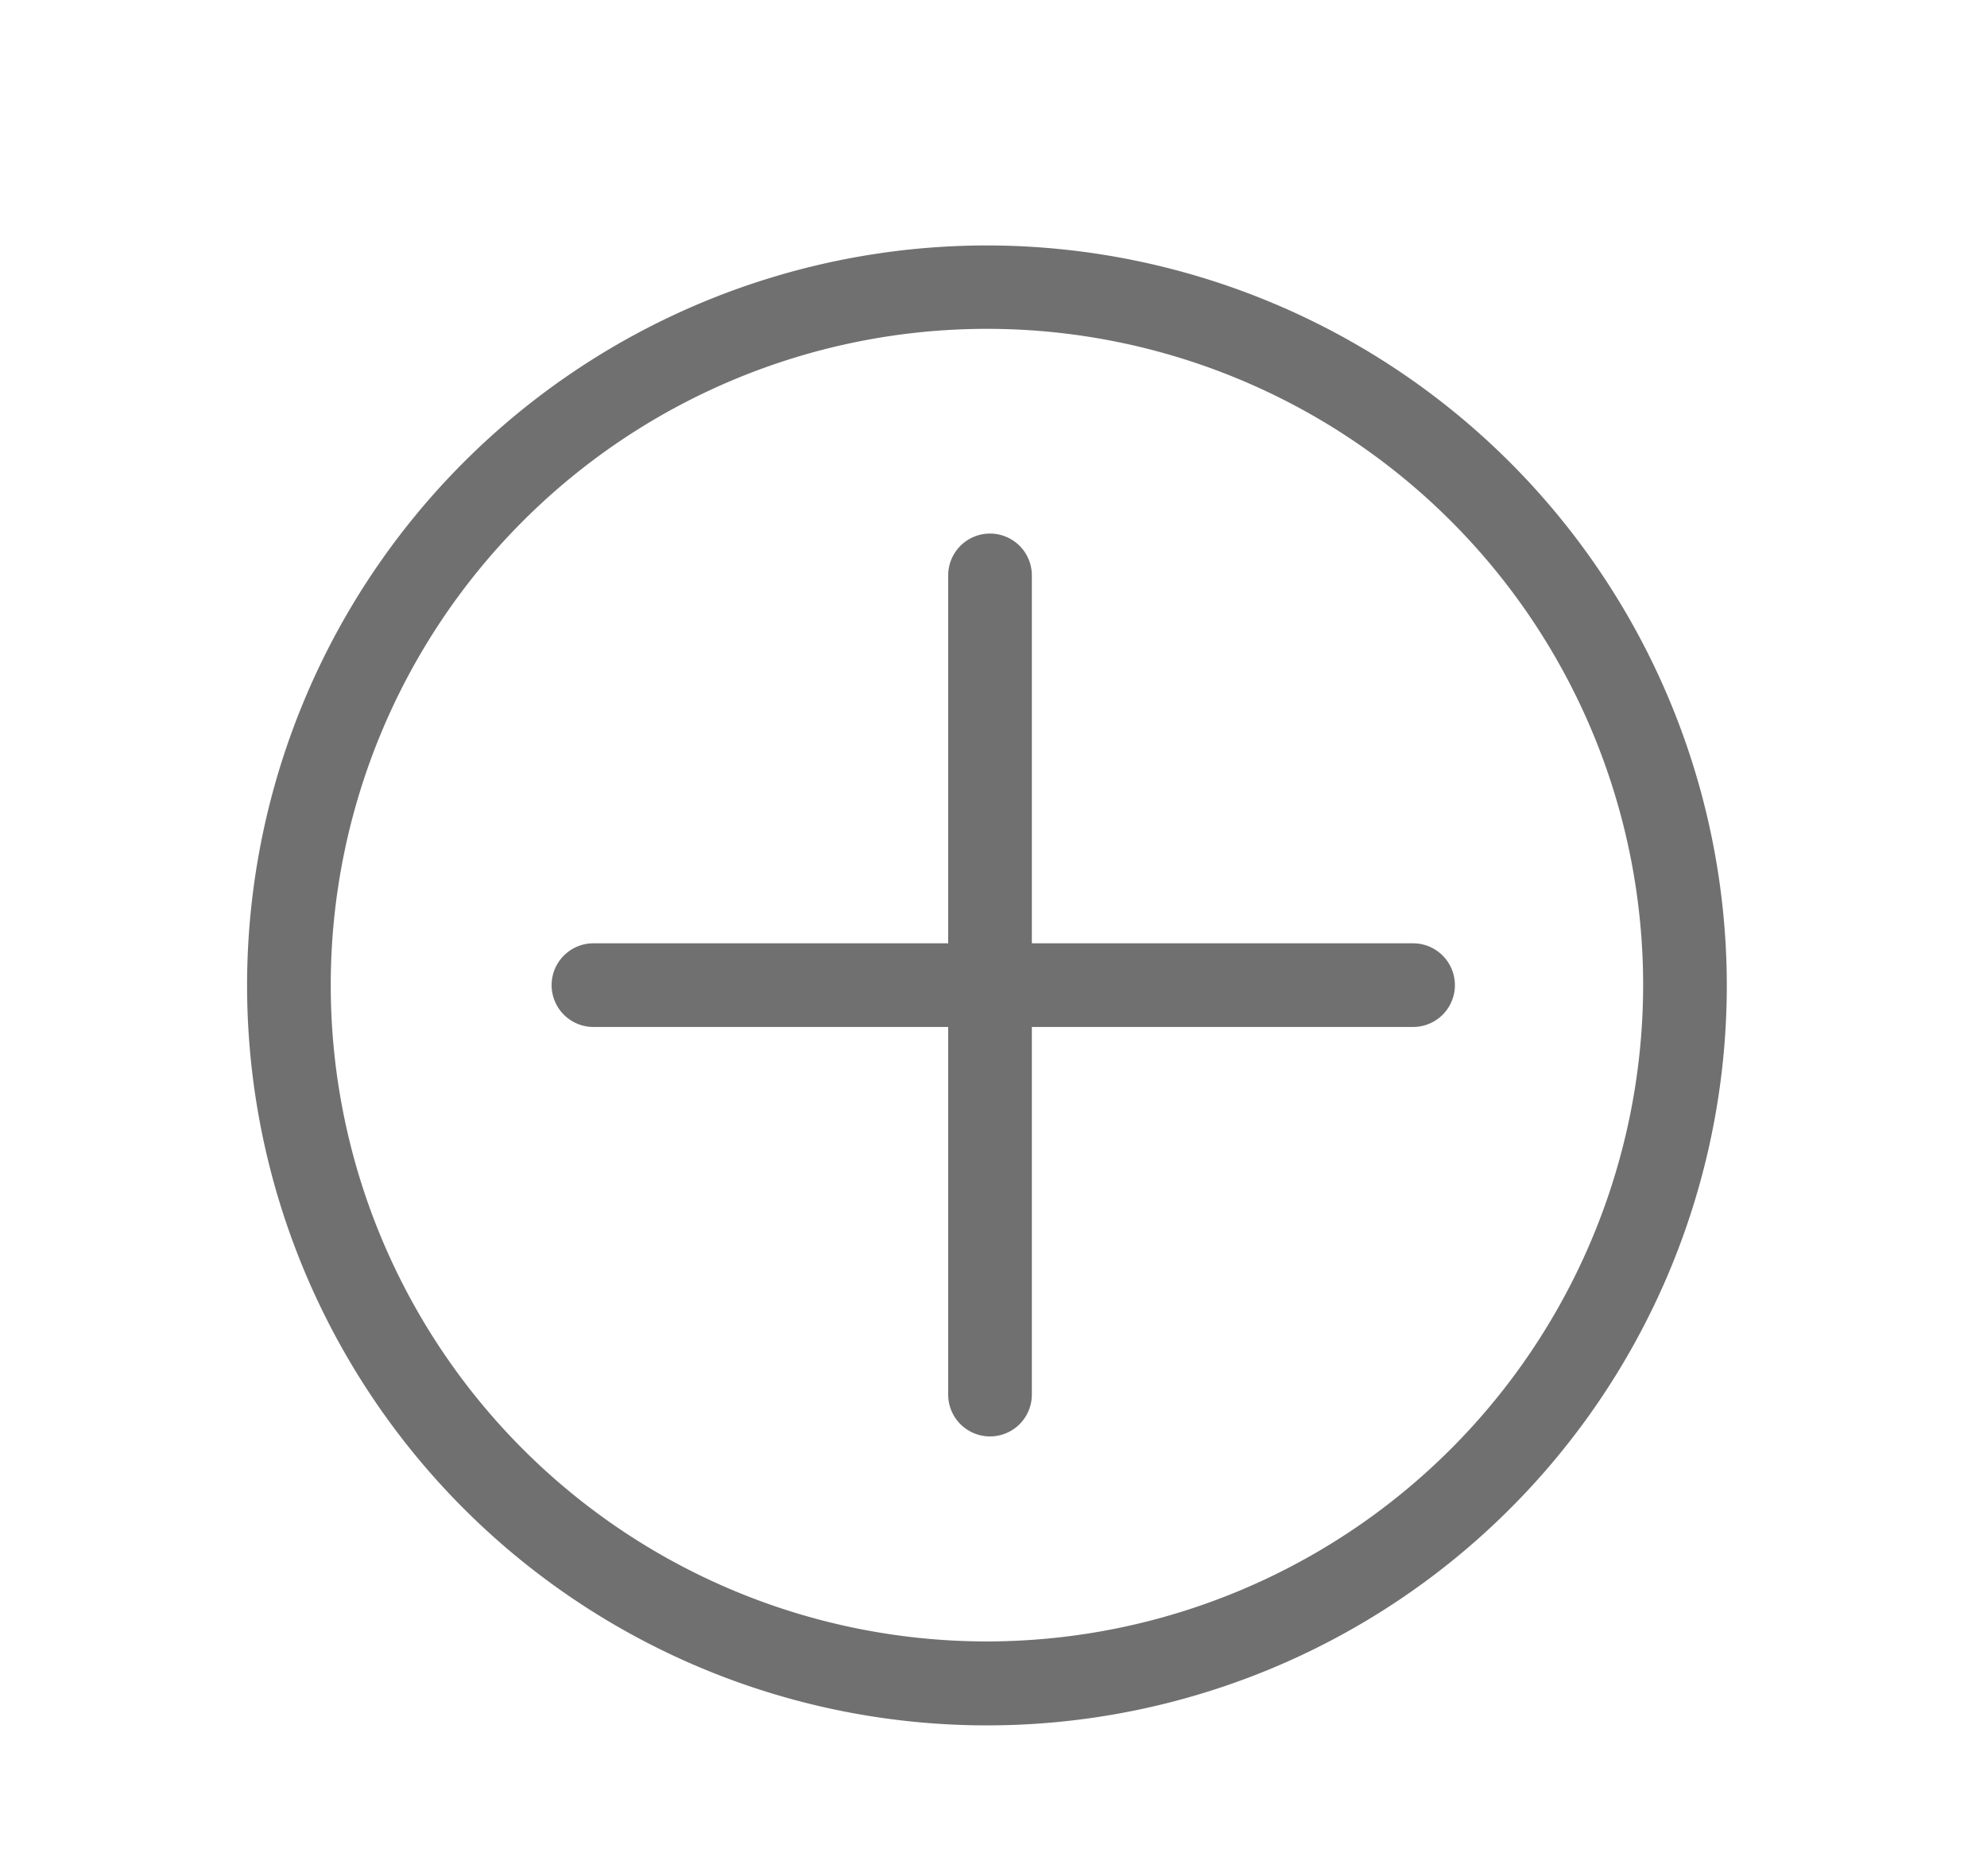 <svg id="圖層_1" data-name="圖層 1" xmlns="http://www.w3.org/2000/svg" viewBox="0 0 71.25 67.25"><defs><style>.cls-1{fill:#717071;}</style></defs><path class="cls-1" d="M35.39,8.8A26.53,26.53,0,1,0,61.92,35.32,26.55,26.55,0,0,0,35.39,8.8Zm0,50.05A23.53,23.53,0,1,1,58.92,35.32,23.55,23.55,0,0,1,35.39,58.85Z"/><path class="cls-1" d="M50.67,33.82H37V20.63a1.5,1.5,0,1,0-3,0V33.82H21.28a1.5,1.5,0,0,0,0,3H34V50a1.5,1.5,0,1,0,3,0V36.82H50.67a1.5,1.5,0,0,0,0-3Z"/></svg>
